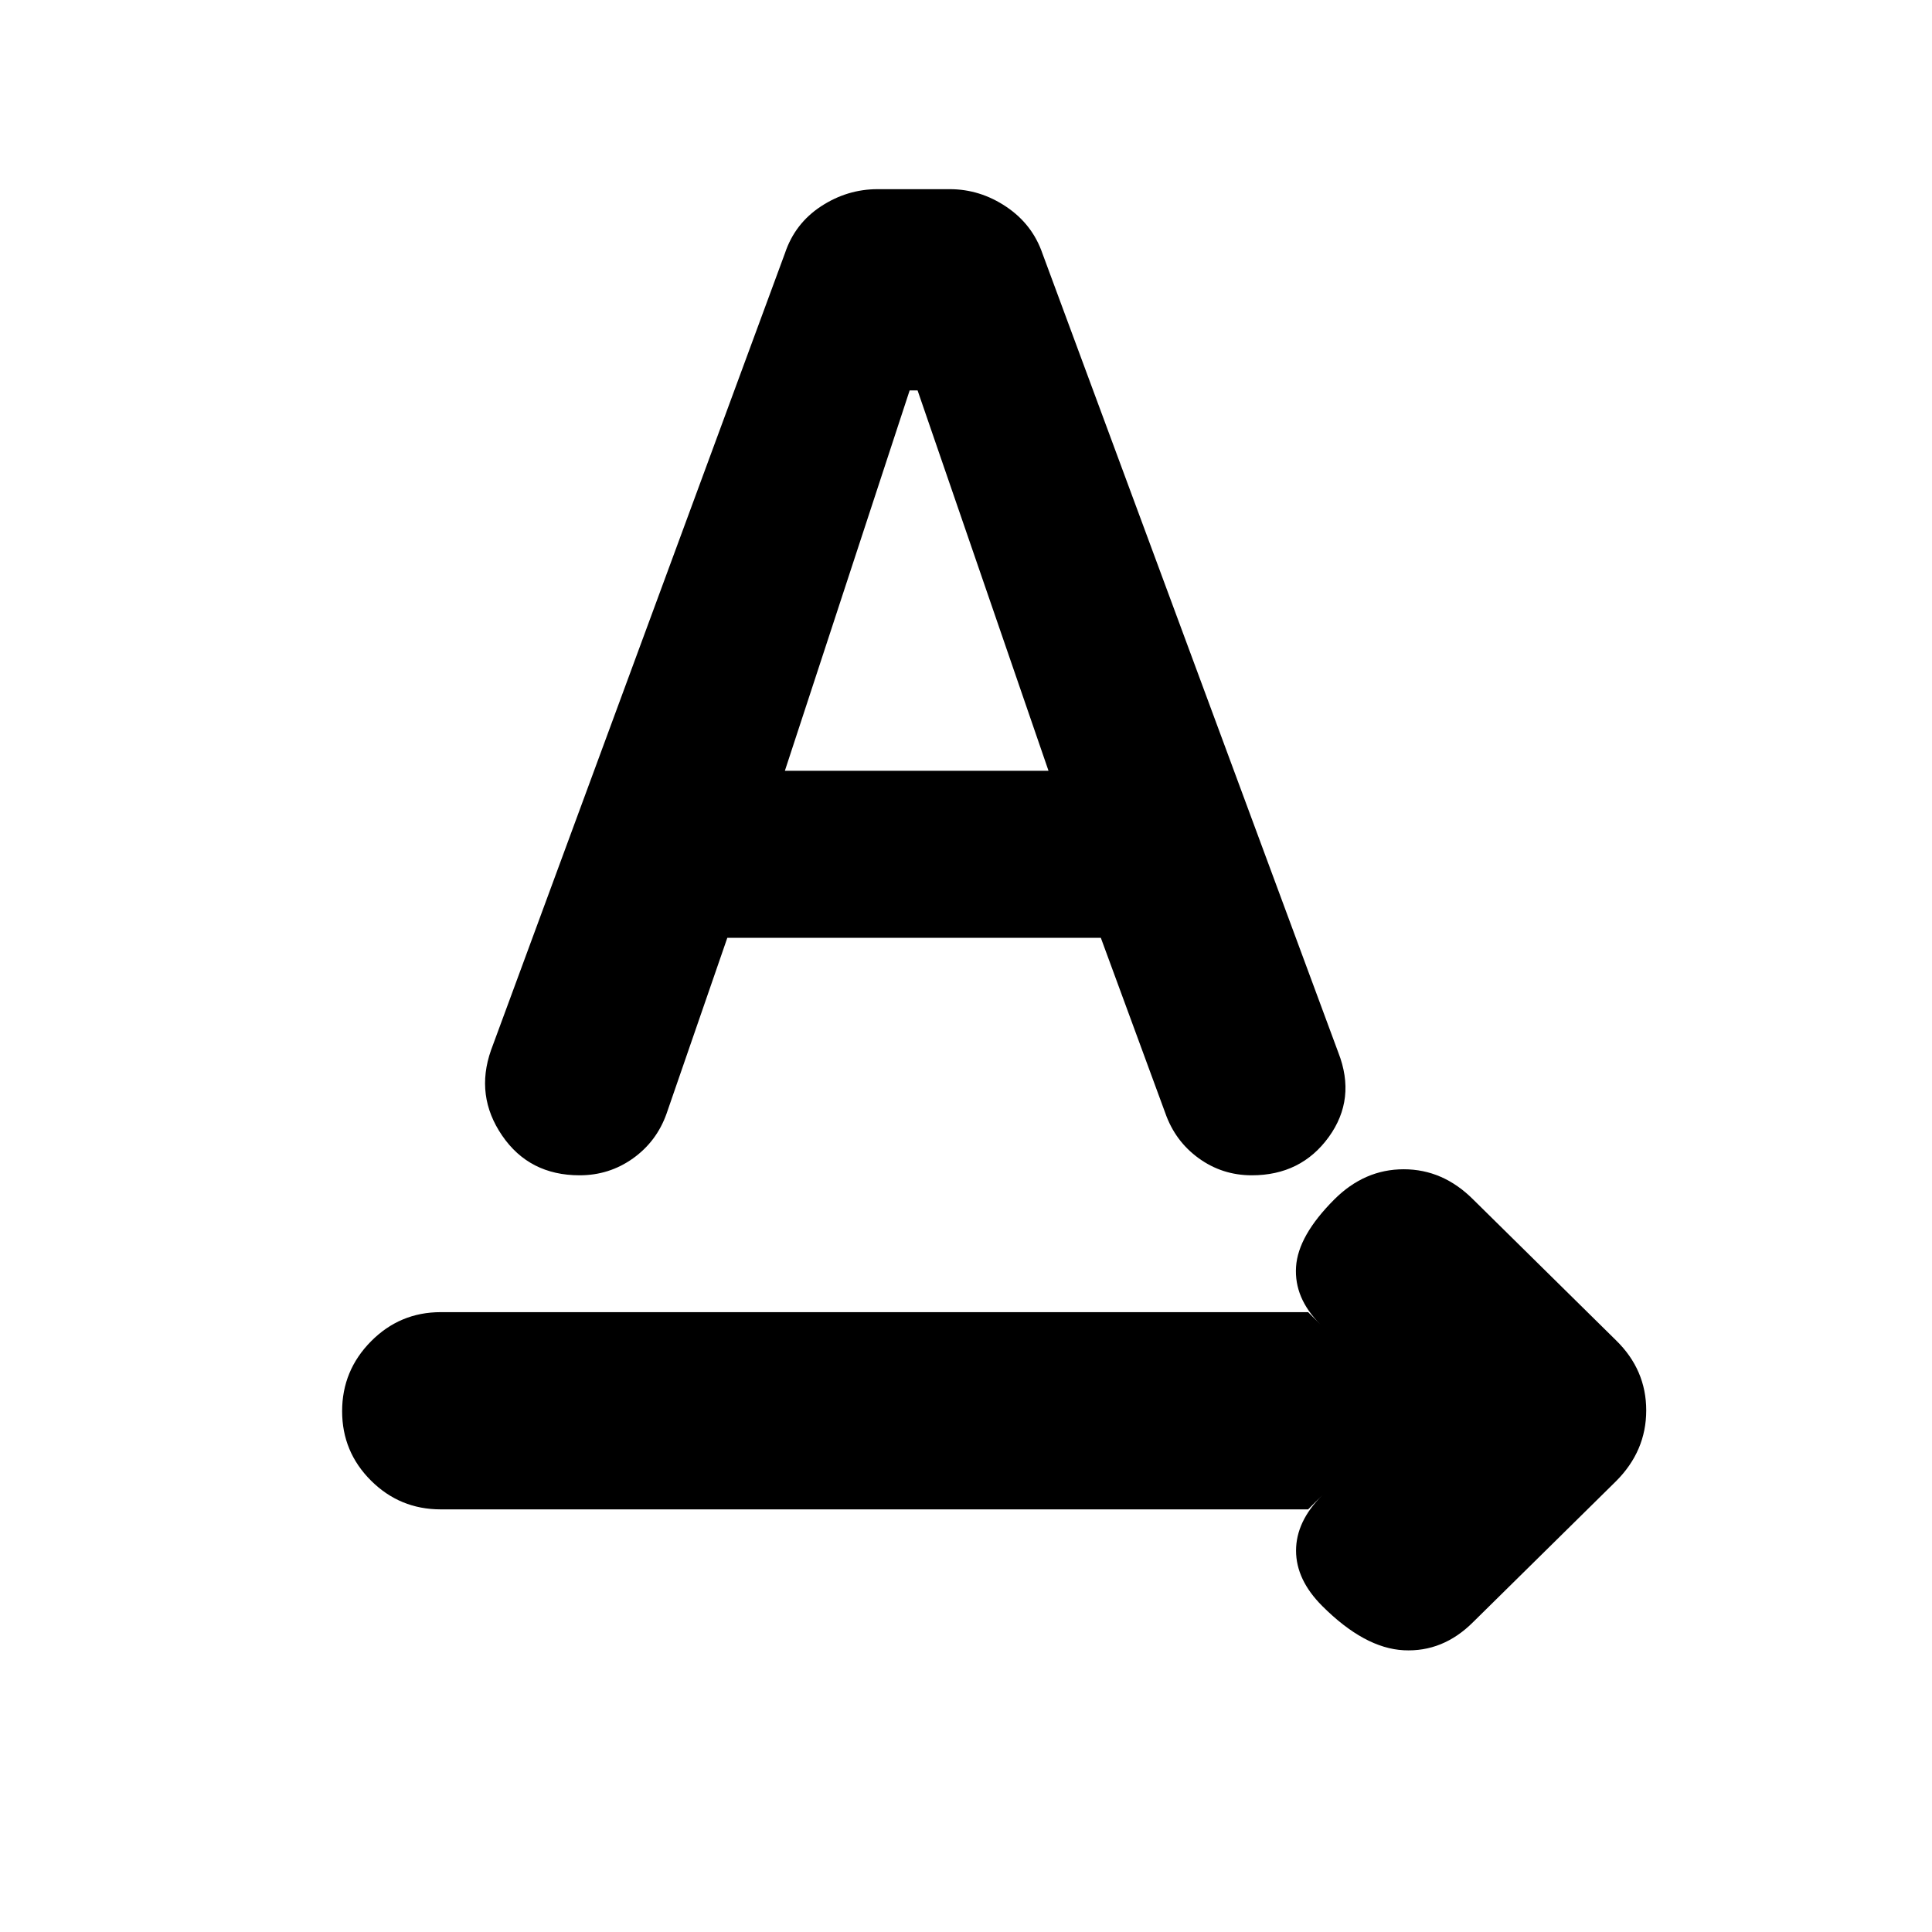 <svg xmlns="http://www.w3.org/2000/svg" height="20" viewBox="0 -960 960 960" width="20"><path d="M650-210H219q-20.3 0-34.65-14.29Q170-238.58 170-258.79t14.35-34.71Q198.7-308 219-308h431l6 6q-13-13-12-28.5t19-33.5q15-15 34.5-15t34.5 15l71 70q15 14.64 15 34.82T803-224l-71 70q-15 15-34.5 14T657-162q-13-13-13-27.5t13-27.5l-7 7ZM361.4-494l-30.21 87.41q-4.91 13.8-16.68 22.2Q302.73-376 288-376q-25 0-38.5-19.75-13.5-19.74-5.5-42.46l146.04-395.97Q395-849 408-857.5t28.08-8.5h35.84q15.08 0 28.08 8.73 13 8.73 18 23.27l147 397q9 23-4.76 42-13.77 19-38.24 19-14.68 0-26.4-8.5Q583.88-393 579-407l-32-87H361.4Zm28.6-83h131l-65.06-189H452l-62 189Z"/></svg>